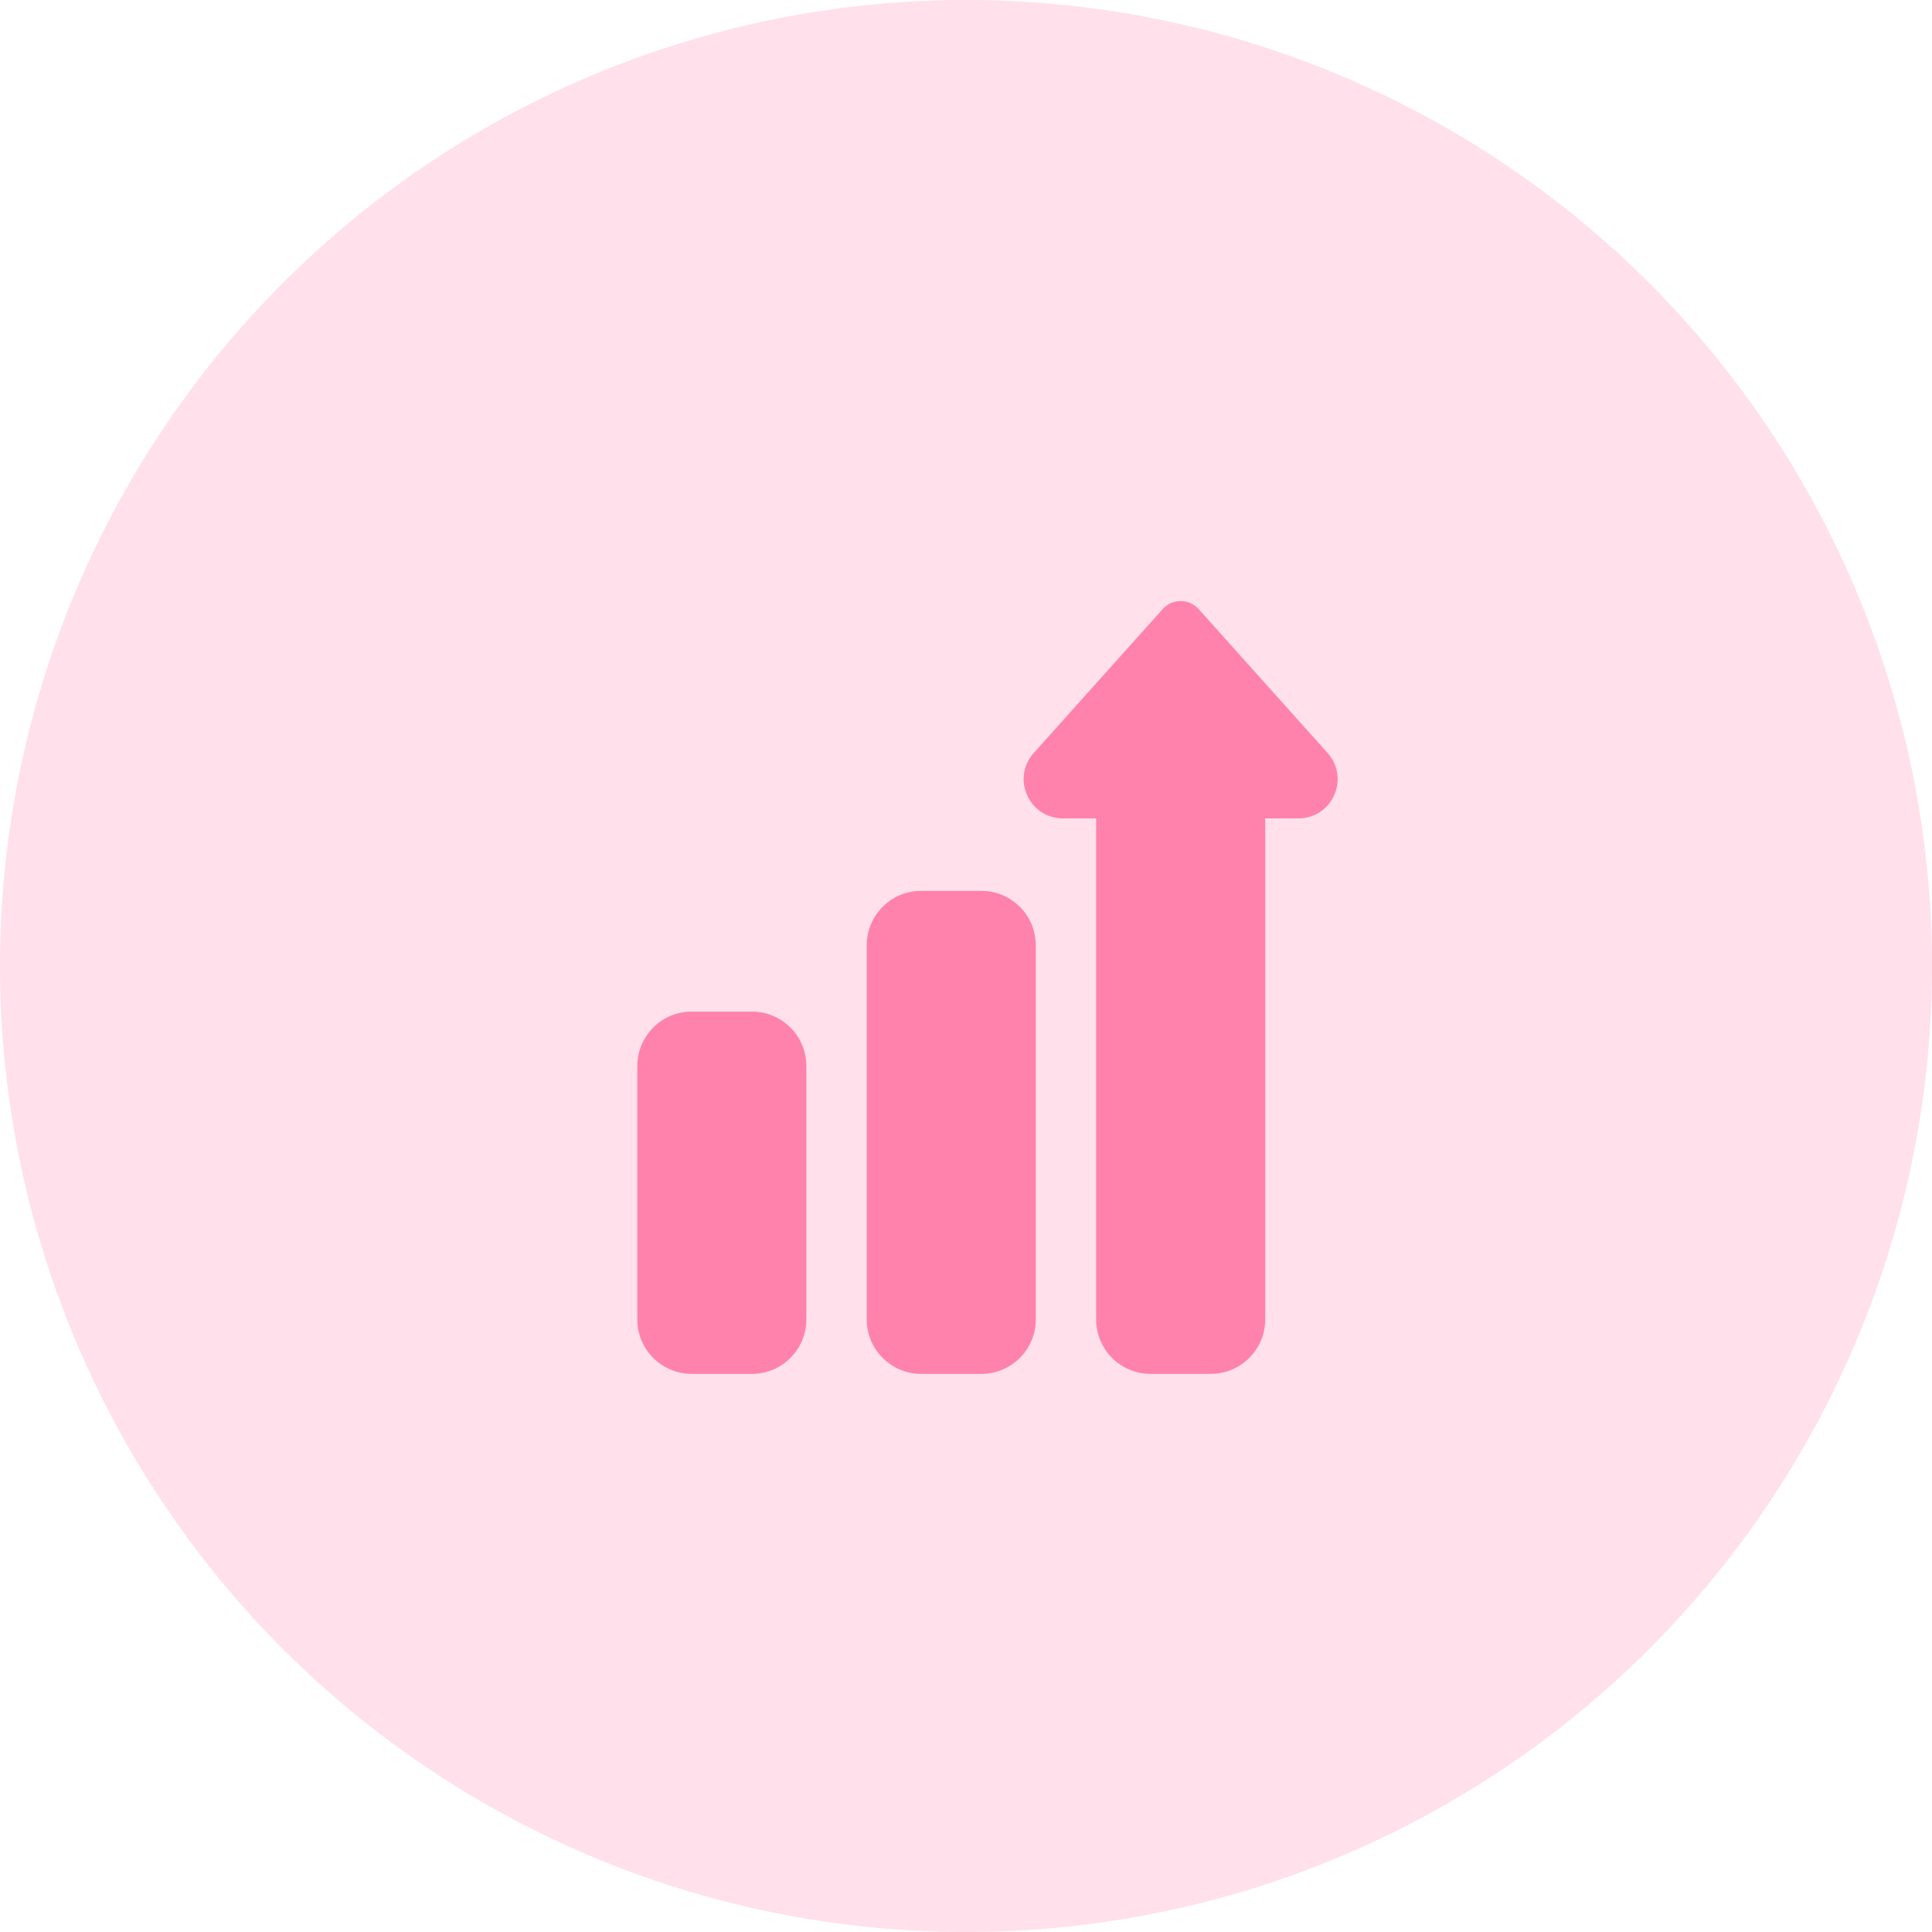 <svg width="45" height="45" viewBox="0 0 45 45" fill="none" xmlns="http://www.w3.org/2000/svg">
<circle cx="22.5" cy="22.5" r="22.5" fill="#FFE0EB"/>
<g clip-path="url(#clip0_45_4257)">
<path d="M22.859 32H21.453C20.755 32 20.188 31.432 20.188 30.734V22.016C20.188 21.318 20.755 20.75 21.453 20.75H22.859C23.557 20.75 24.125 21.318 24.125 22.016V30.734C24.125 31.432 23.557 32 22.859 32Z" fill="#FF82AC"/>
<path d="M17.516 32H16.109C15.412 32 14.844 31.432 14.844 30.734V24.828C14.844 24.13 15.412 23.562 16.109 23.562H17.516C18.213 23.562 18.781 24.13 18.781 24.828V30.734C18.781 31.432 18.213 32 17.516 32Z" fill="#FF82AC"/>
<path d="M28.203 32H26.797C26.099 32 25.531 31.432 25.531 30.734V19.062H24.758C24.397 19.062 24.079 18.859 23.928 18.53C23.777 18.202 23.829 17.828 24.064 17.554C24.067 17.55 24.07 17.547 24.073 17.544L27.081 14.187C27.188 14.068 27.34 14 27.5 14C27.66 14 27.812 14.068 27.919 14.187L30.927 17.544C30.93 17.547 30.933 17.55 30.935 17.554C31.171 17.828 31.223 18.202 31.072 18.53C30.921 18.859 30.603 19.062 30.241 19.062H29.469V30.734C29.469 31.432 28.901 32 28.203 32Z" fill="#FF82AC"/>
</g>
<defs>
<clipPath id="clip0_45_4257">
<rect width="18" height="18" fill="white" transform="translate(14 14)"/>
</clipPath>
</defs>
</svg>

